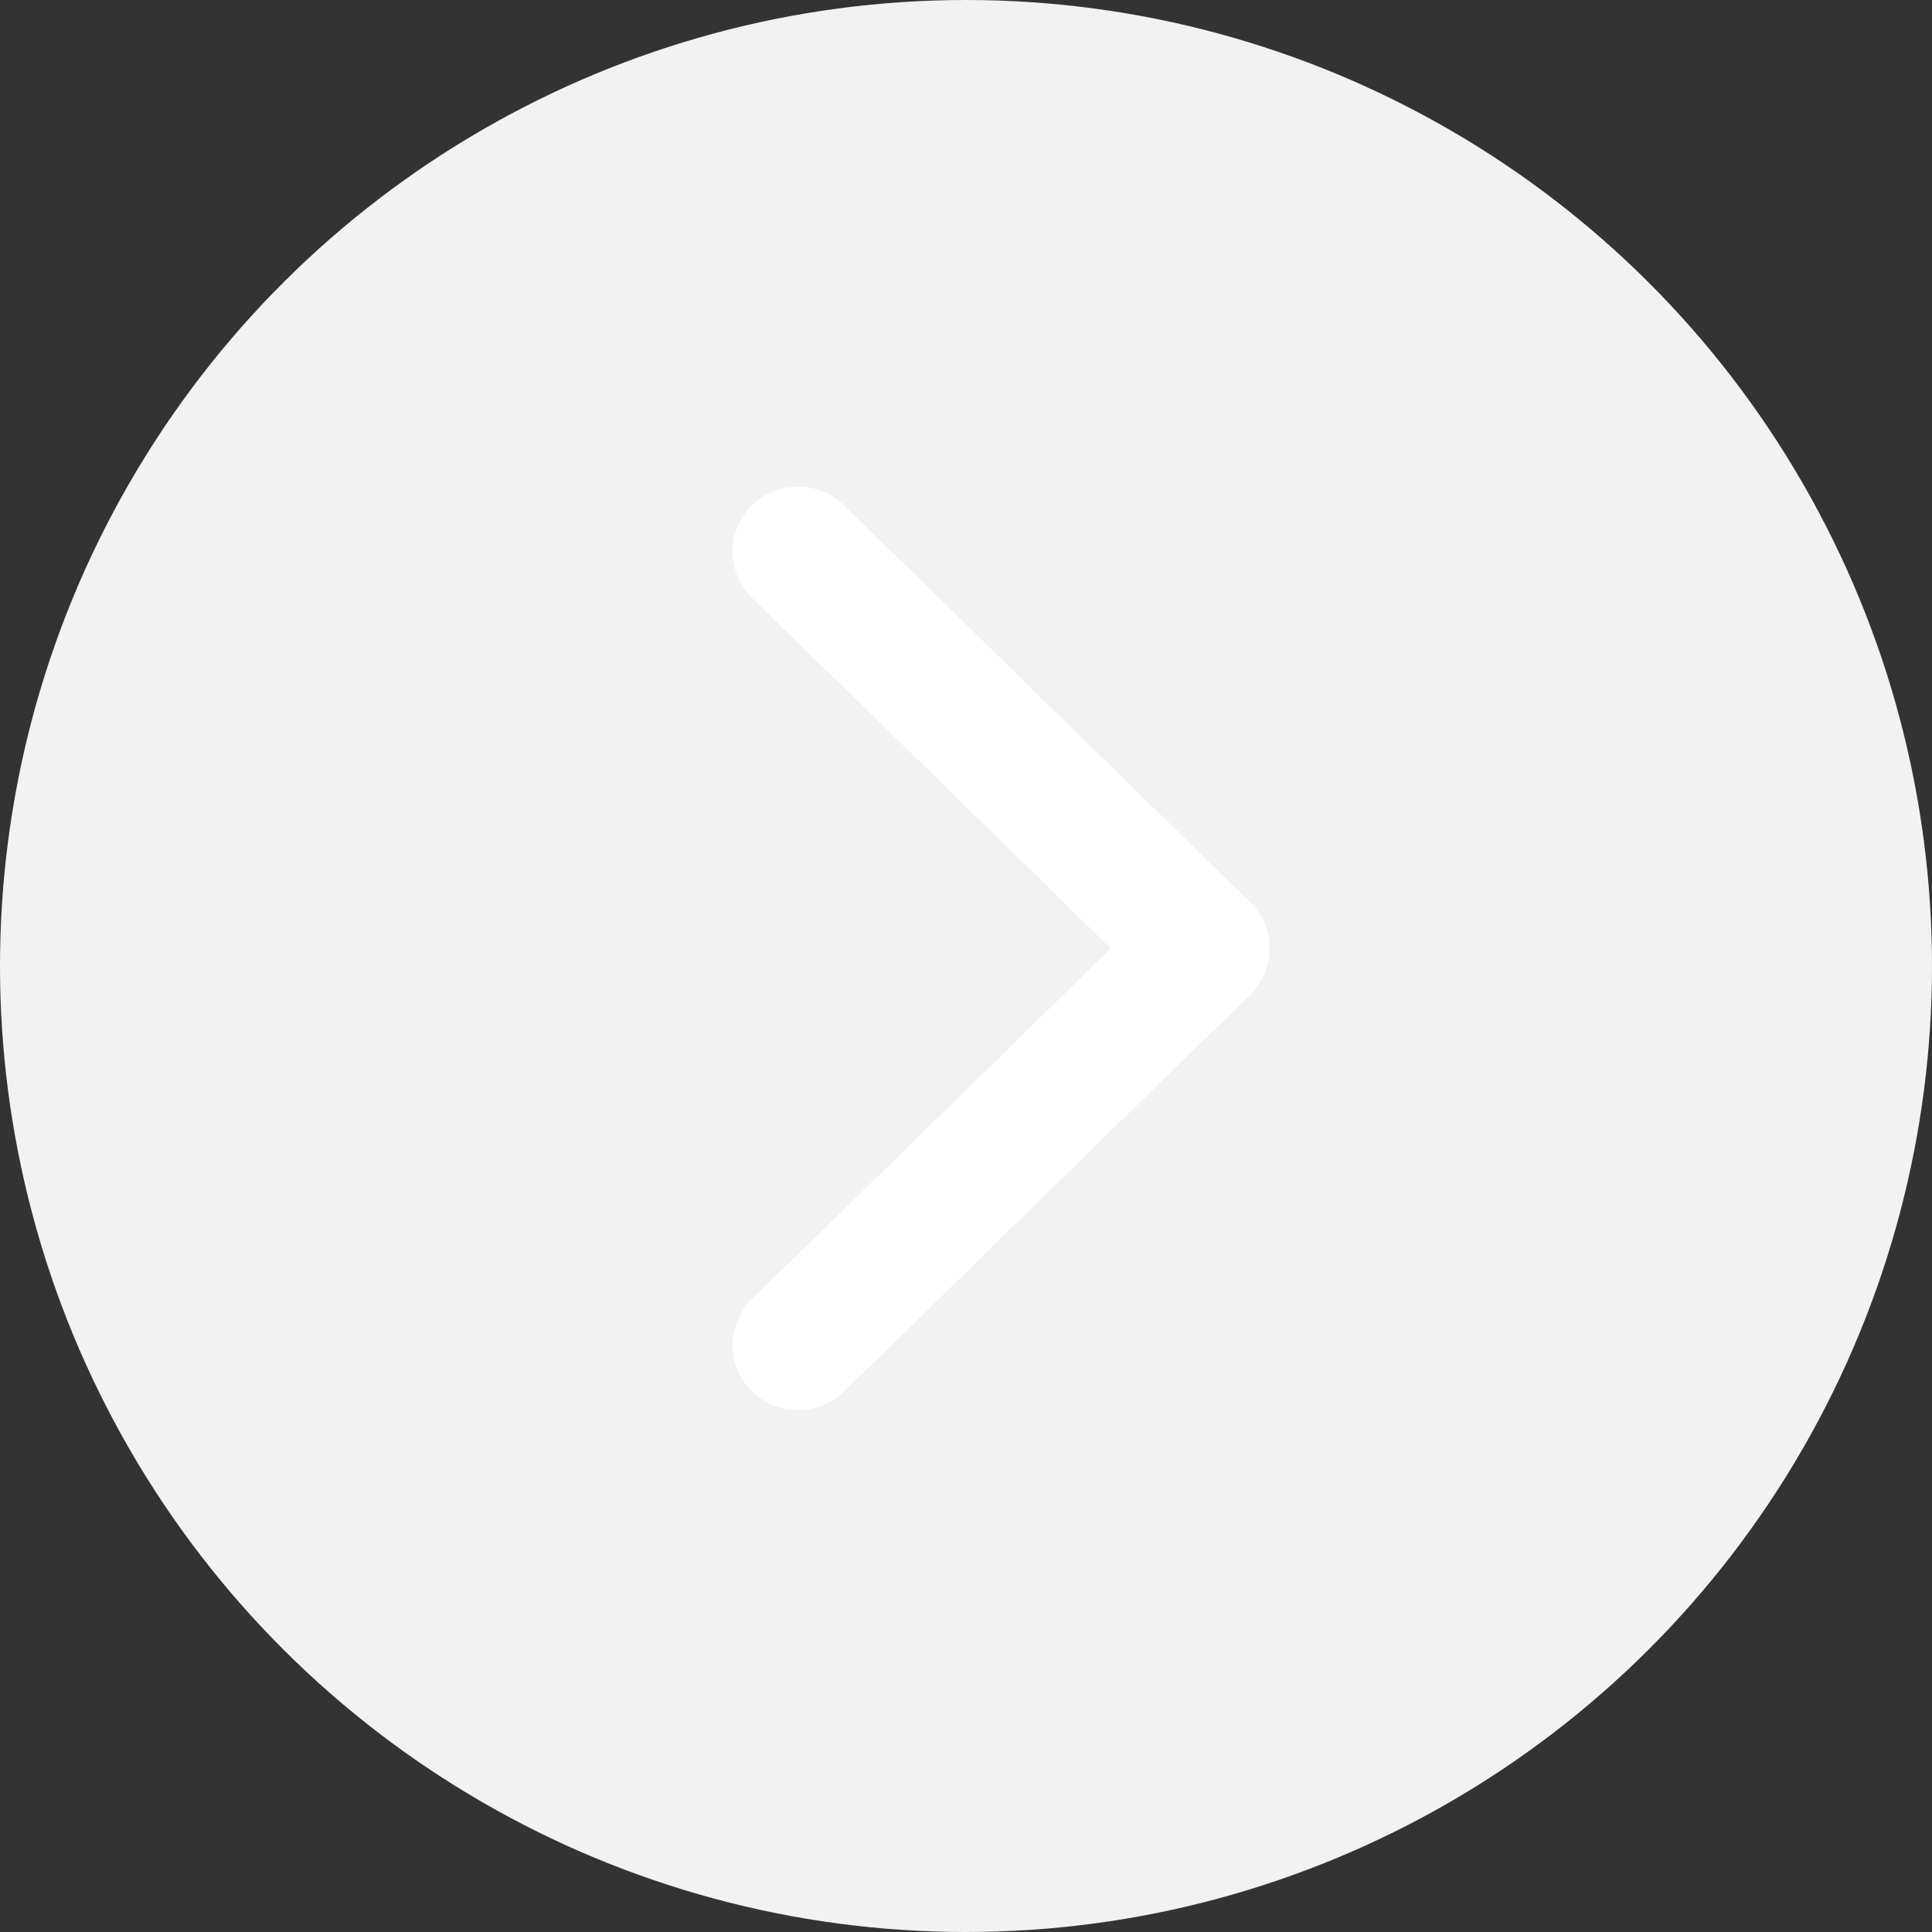 <svg width="24" height="24" viewBox="0 0 24 24" fill="none" xmlns="http://www.w3.org/2000/svg">
<rect x="0" y="0" width="24" height="24" fill="#333333" stroke="none"/>
<circle cx="12" cy="12" r="12" transform="rotate(-90 12 12)" fill="#F2F2F2"/>
<path d="M9.692 7.068C9.569 6.949 9.569 6.755 9.692 6.635C9.814 6.515 10.013 6.515 10.135 6.635L15.181 11.565C15.303 11.685 15.303 11.879 15.181 11.998L10.135 16.928C10.013 17.048 9.814 17.048 9.692 16.928C9.569 16.809 9.569 16.615 9.692 16.495L14.515 11.782L9.692 7.068Z" fill="white" stroke="white"/>
</svg>
